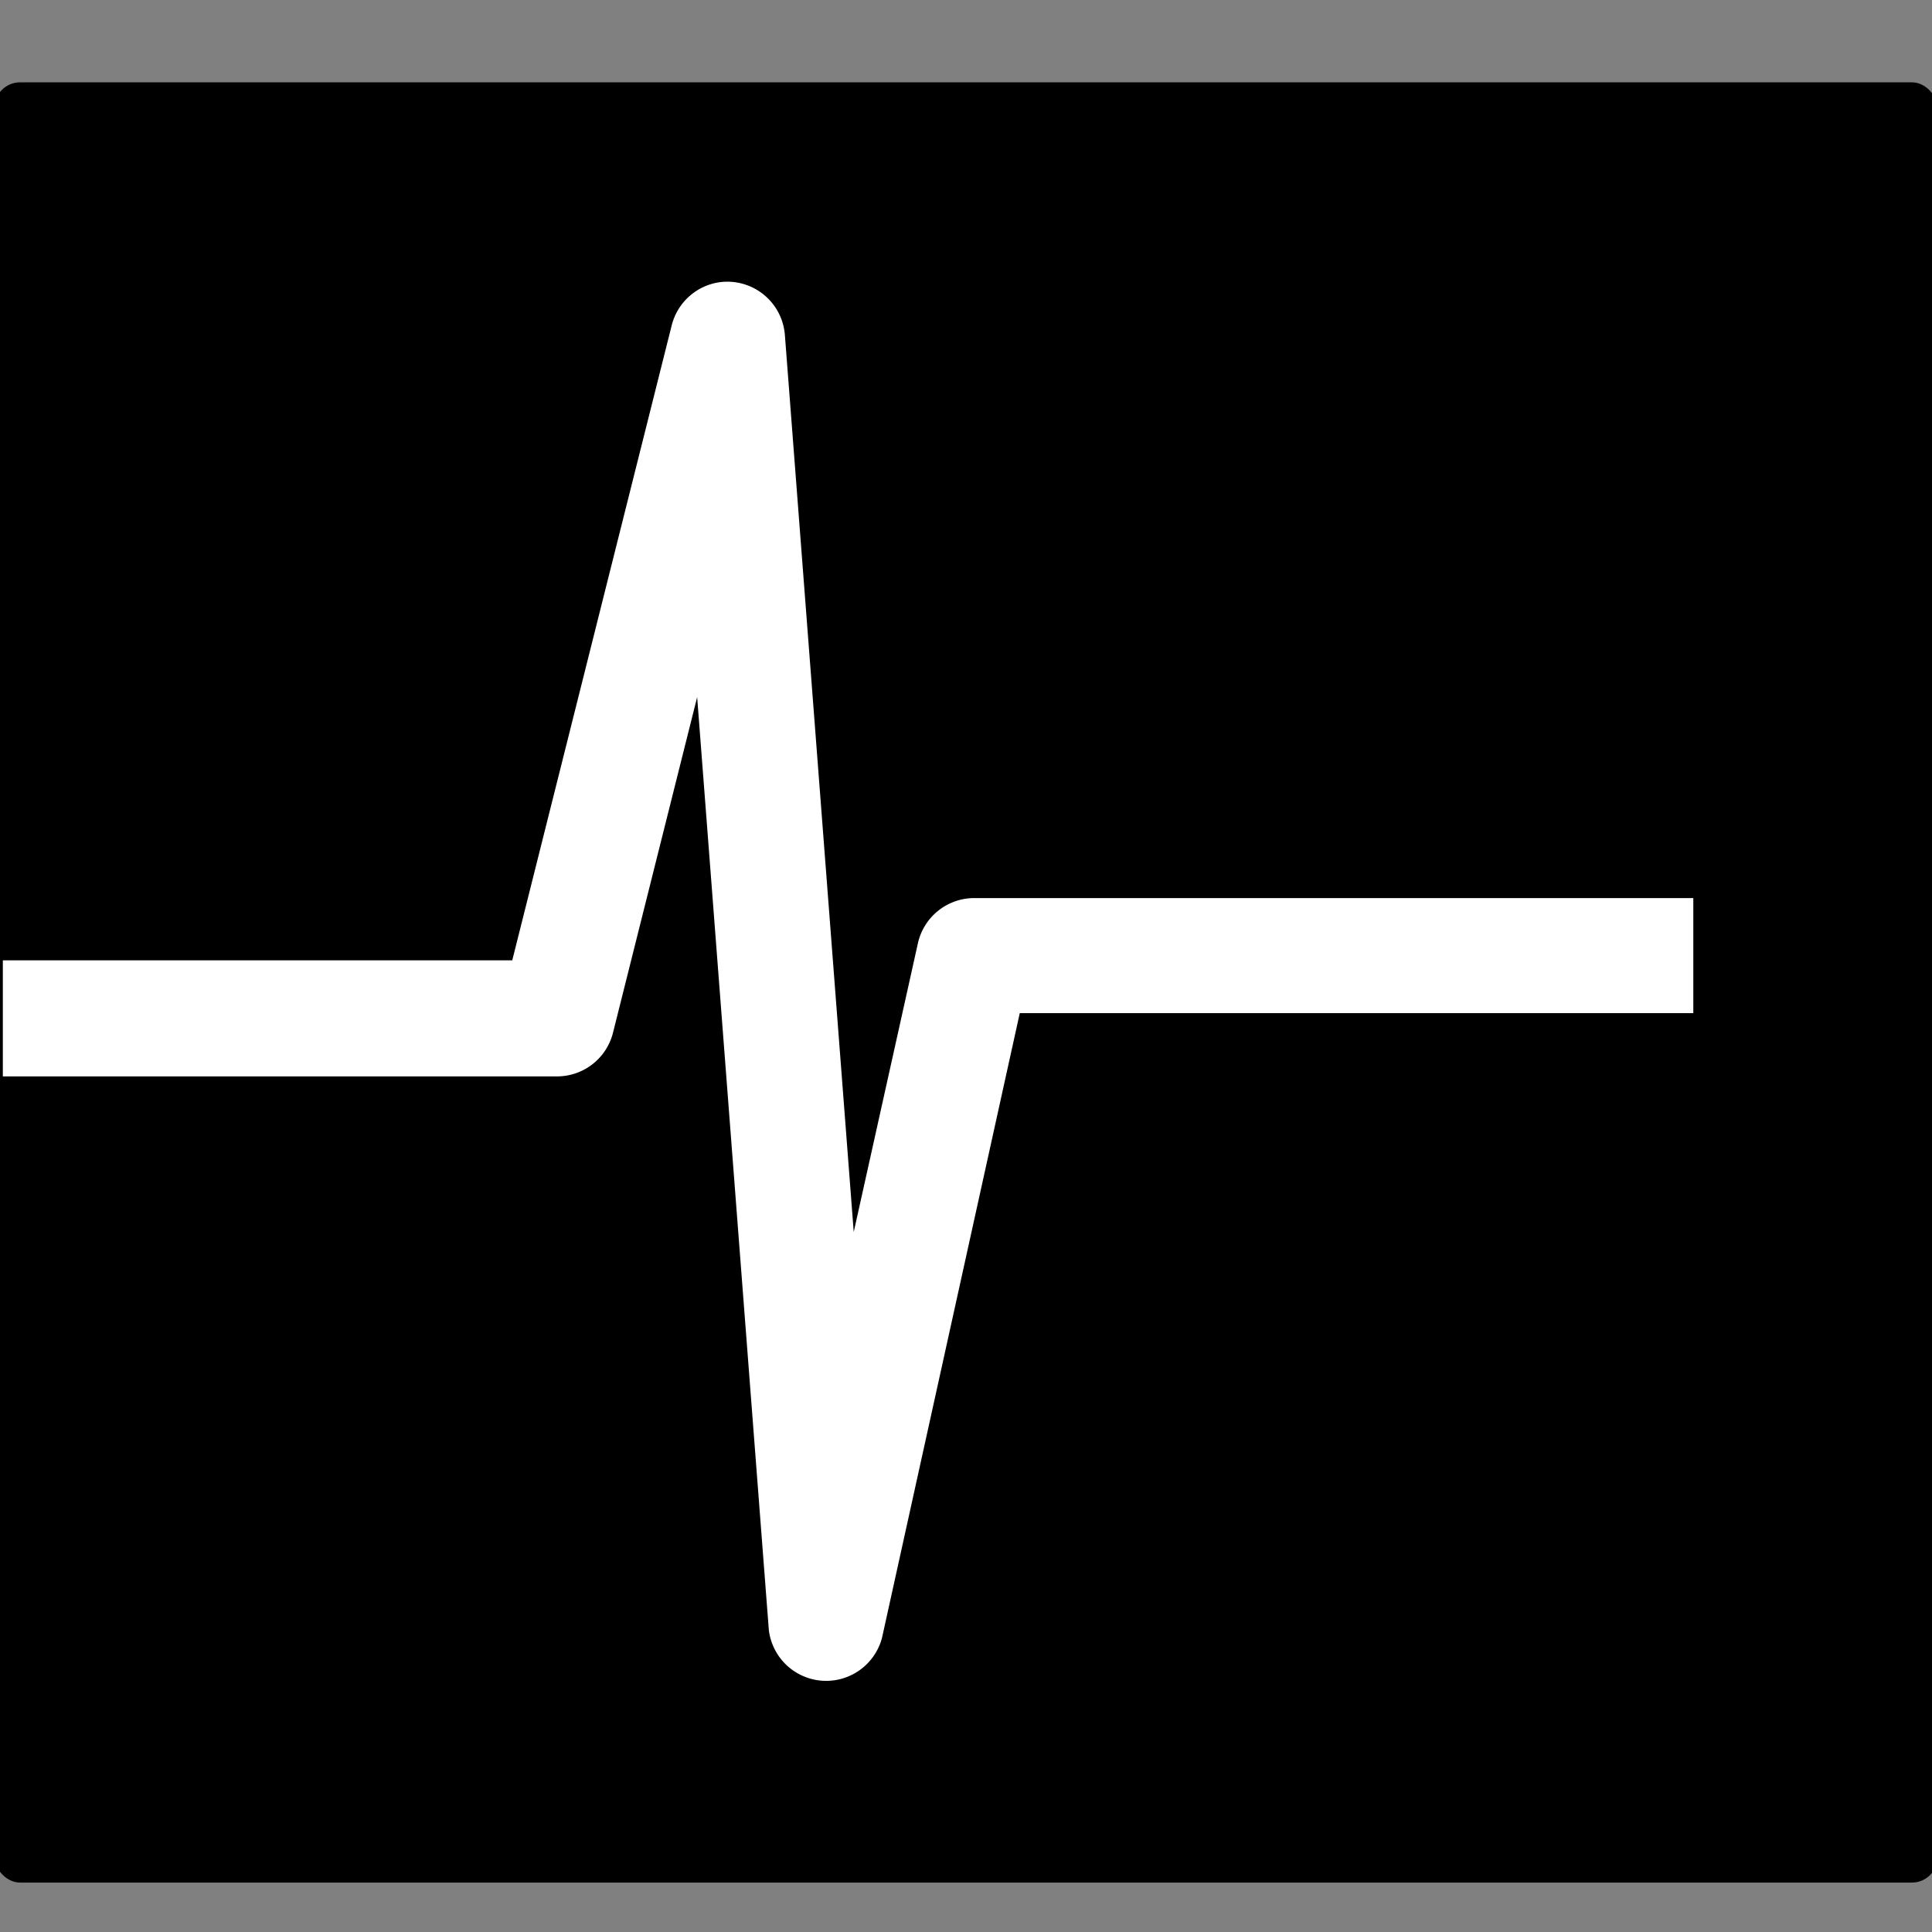 <?xml version="1.0" encoding="UTF-8" standalone="no"?>
<!-- Created with Inkscape (http://www.inkscape.org/) -->

<svg
   xmlns:dc="http://purl.org/dc/elements/1.1/"
   xmlns:cc="http://creativecommons.org/ns#"
   xmlns:rdf="http://www.w3.org/1999/02/22-rdf-syntax-ns#"
   xmlns:svg="http://www.w3.org/2000/svg"
   xmlns="http://www.w3.org/2000/svg"
   xmlns:sodipodi="http://sodipodi.sourceforge.net/DTD/sodipodi-0.dtd"
   xmlns:inkscape="http://www.inkscape.org/namespaces/inkscape"
   width="64px"
   height="64px"
   id="svg2985"
   version="1.1"
   inkscape:version="0.48.5 r10040"
   sodipodi:docname="New document 2">
  <rect width="100%" height="100%" fill="#808080" stroke="none"/>
  <defs
     id="defs2987" />
  <sodipodi:namedview
     id="base"
     pagecolor="#ffffff"
     bordercolor="#666666"
     borderopacity="1.0"
     inkscape:pageopacity="0.0"
     inkscape:pageshadow="2"
     inkscape:zoom="5.5"
     inkscape:cx="1.6363636"
     inkscape:cy="32"
     inkscape:current-layer="layer1"
     showgrid="true"
     inkscape:document-units="px"
     inkscape:grid-bbox="true"
     inkscape:window-width="1920"
     inkscape:window-height="1098"
     inkscape:window-x="0"
     inkscape:window-y="31"
     inkscape:window-maximized="1" />
  <g
     id="layer1"
     inkscape:label="Layer 1"
     inkscape:groupmode="layer">
    <rect
       style="fill:#000000;fill-opacity:1;stroke:none"
       id="rect4579"
       width="64.364"
       height="59.636"
       x="-0.182"
       y="2.727"
       ry="0.846" />
    <path
       style="font-size:medium;font-style:normal;font-variant:normal;font-weight:normal;font-stretch:normal;text-indent:0;text-align:start;text-decoration:none;line-height:normal;letter-spacing:normal;word-spacing:normal;text-transform:none;direction:ltr;block-progression:tb;writing-mode:lr-tb;text-anchor:start;baseline-shift:baseline;color:#000000;fill:#ffffff;fill-opacity:1;stroke:none;stroke-width:3.826;marker:none;visibility:visible;display:inline;overflow:visible;enable-background:accumulate;font-family:Sans;-inkscape-font-specification:Sans"
       d="m 23.875,9.344 a 1.913,1.913 0 0 0 -1.625,1.438 l -5.281,21.031 -16.875,0 0,3.844 18.375,0 A 1.913,1.913 0 0 0 20.312,34.188 L 23.094,23.094 25.469,54 a 1.913,1.913 0 0 0 3.75,0.25 l 4.562,-20.688 22.312,0 0,-3.812 -23.812,0 a 1.913,1.913 0 0 0 -1.875,1.5 l -2.125,9.562 L 26,11.094 a 1.913,1.913 0 0 0 -2.125,-1.75 z"
       id="path3765"
       inkscape:connector-curvature="0" />
  </g>
</svg>
